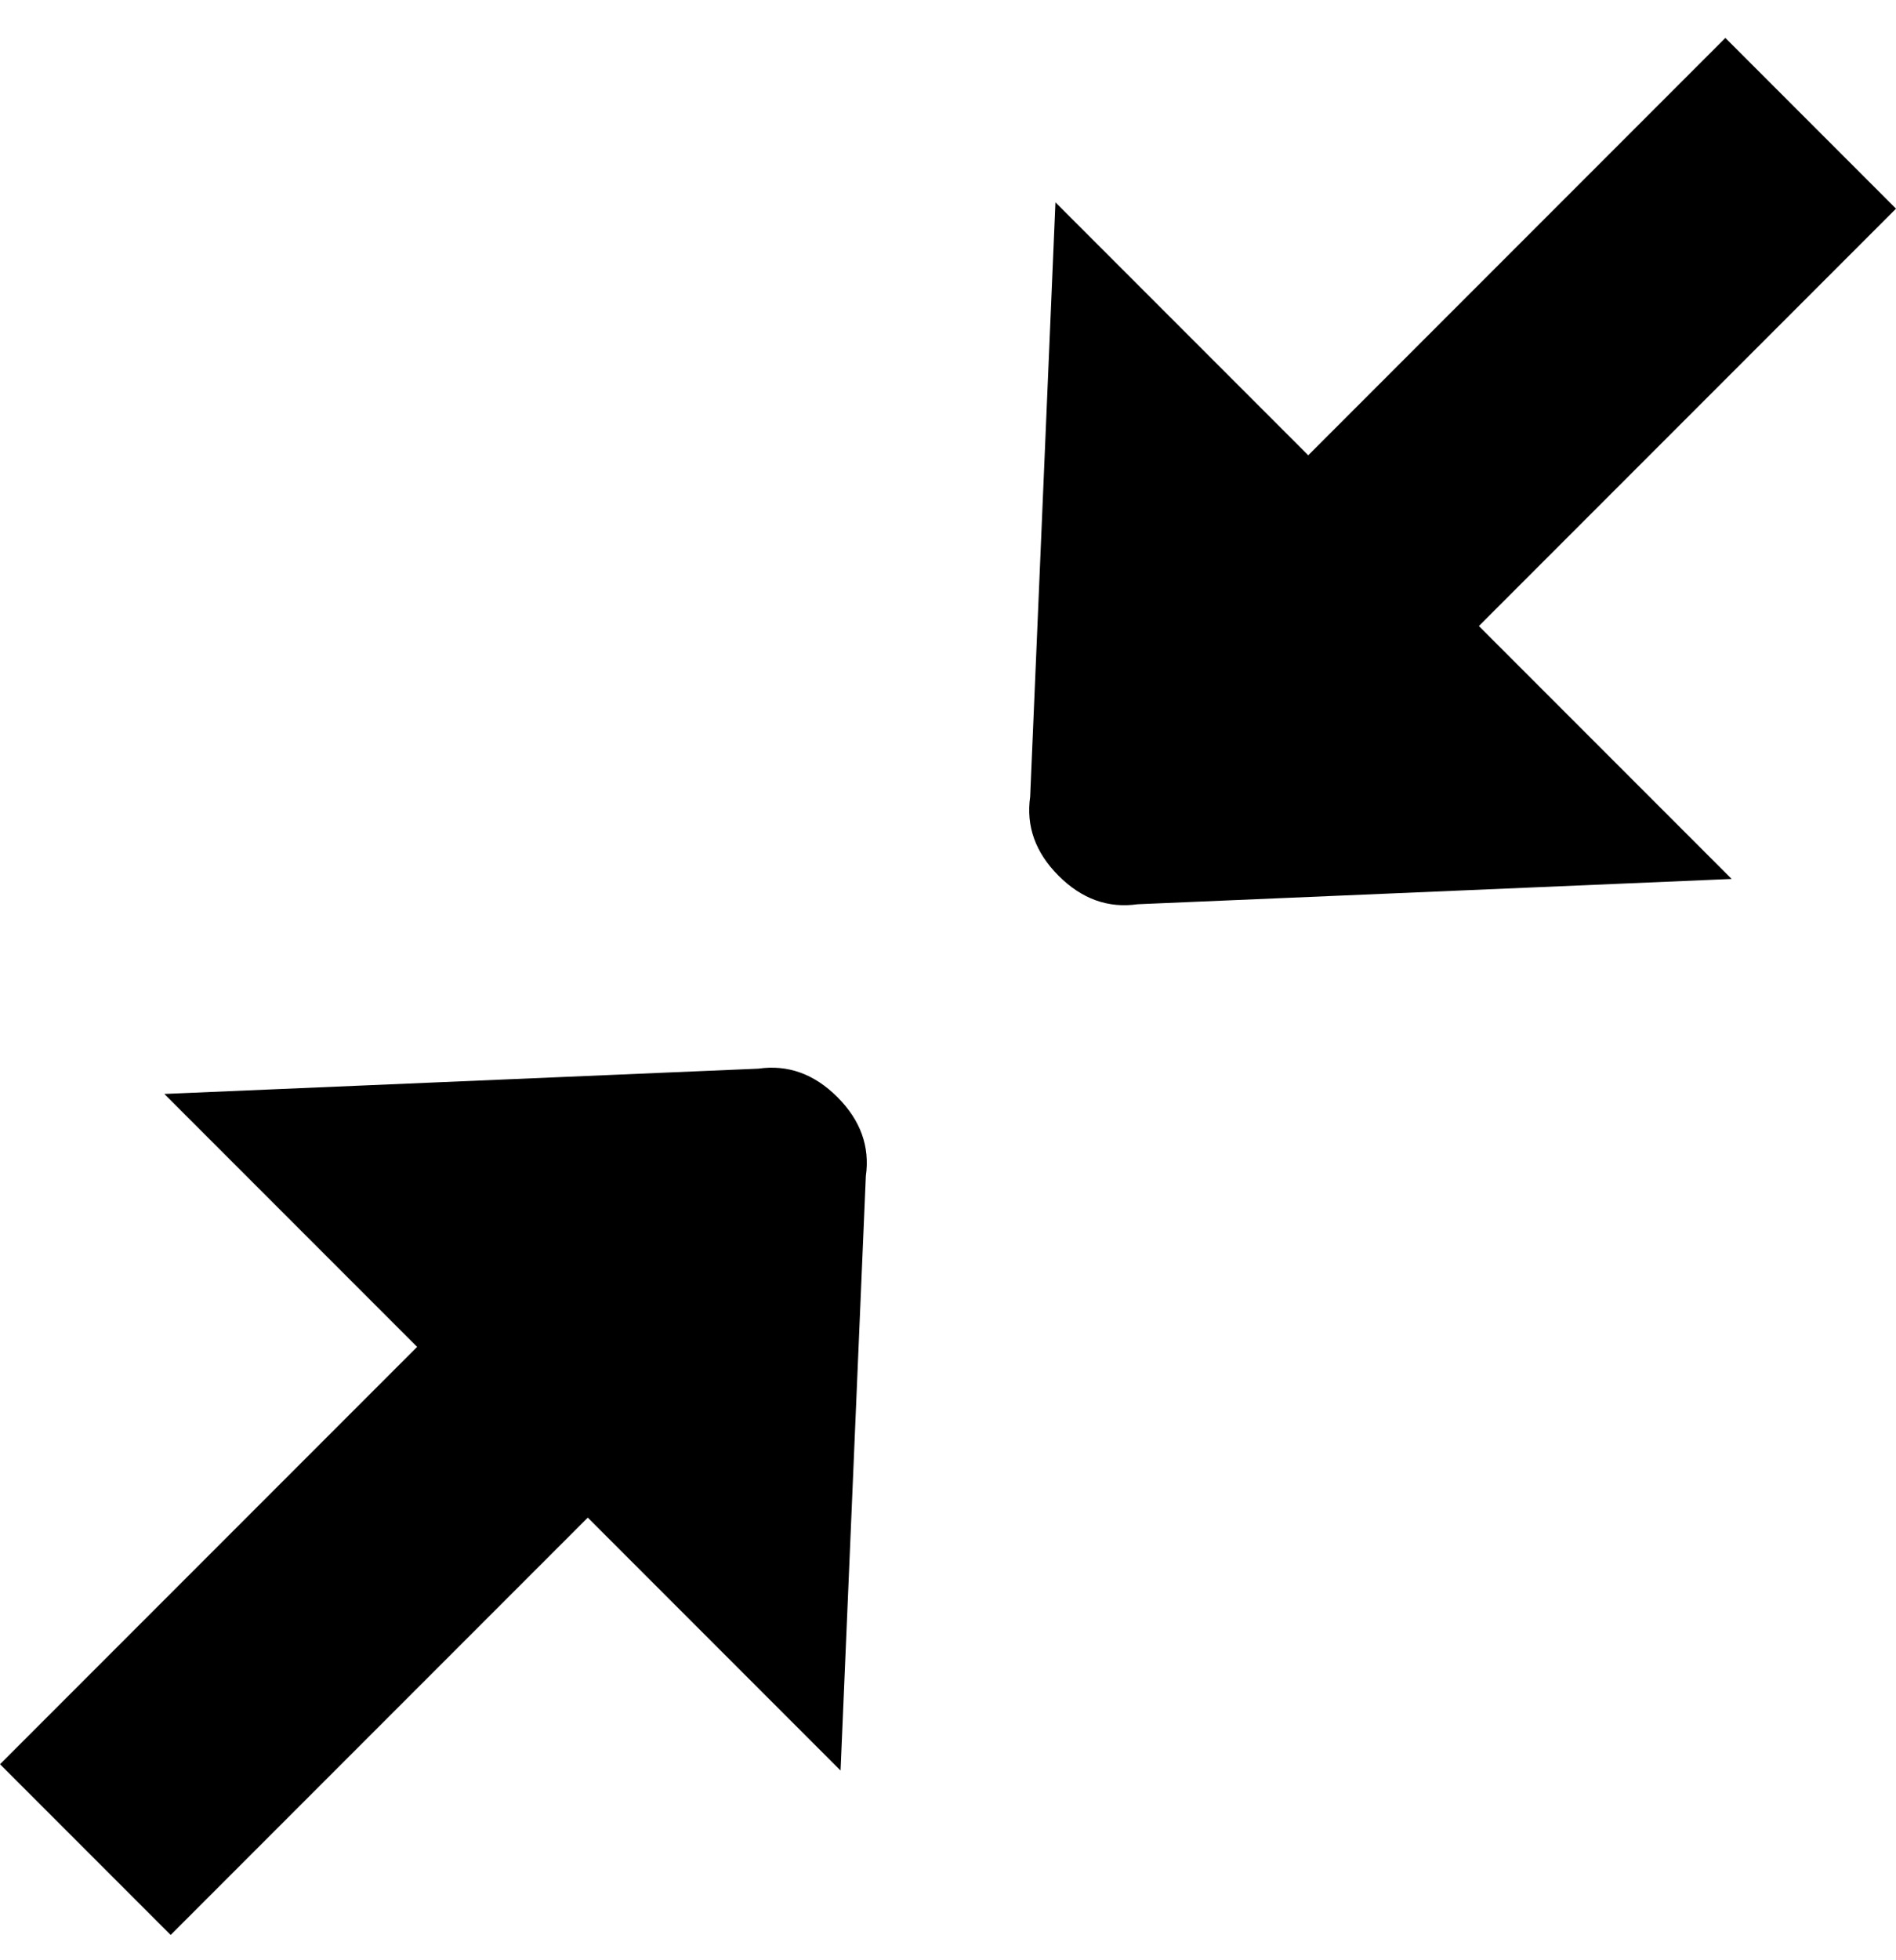 <svg viewBox="0 0 300 310" xmlns="http://www.w3.org/2000/svg"><path d="M137 186l-4 94-40-40-66 66-27-27 66-66-40-40 94-4q7-1 12.5 4.5T137 186zM300 33L273 6l-66 66-40-40-4 94q-1 7 4.5 12.5T180 143l94-4-40-40 66-66z"/></svg>